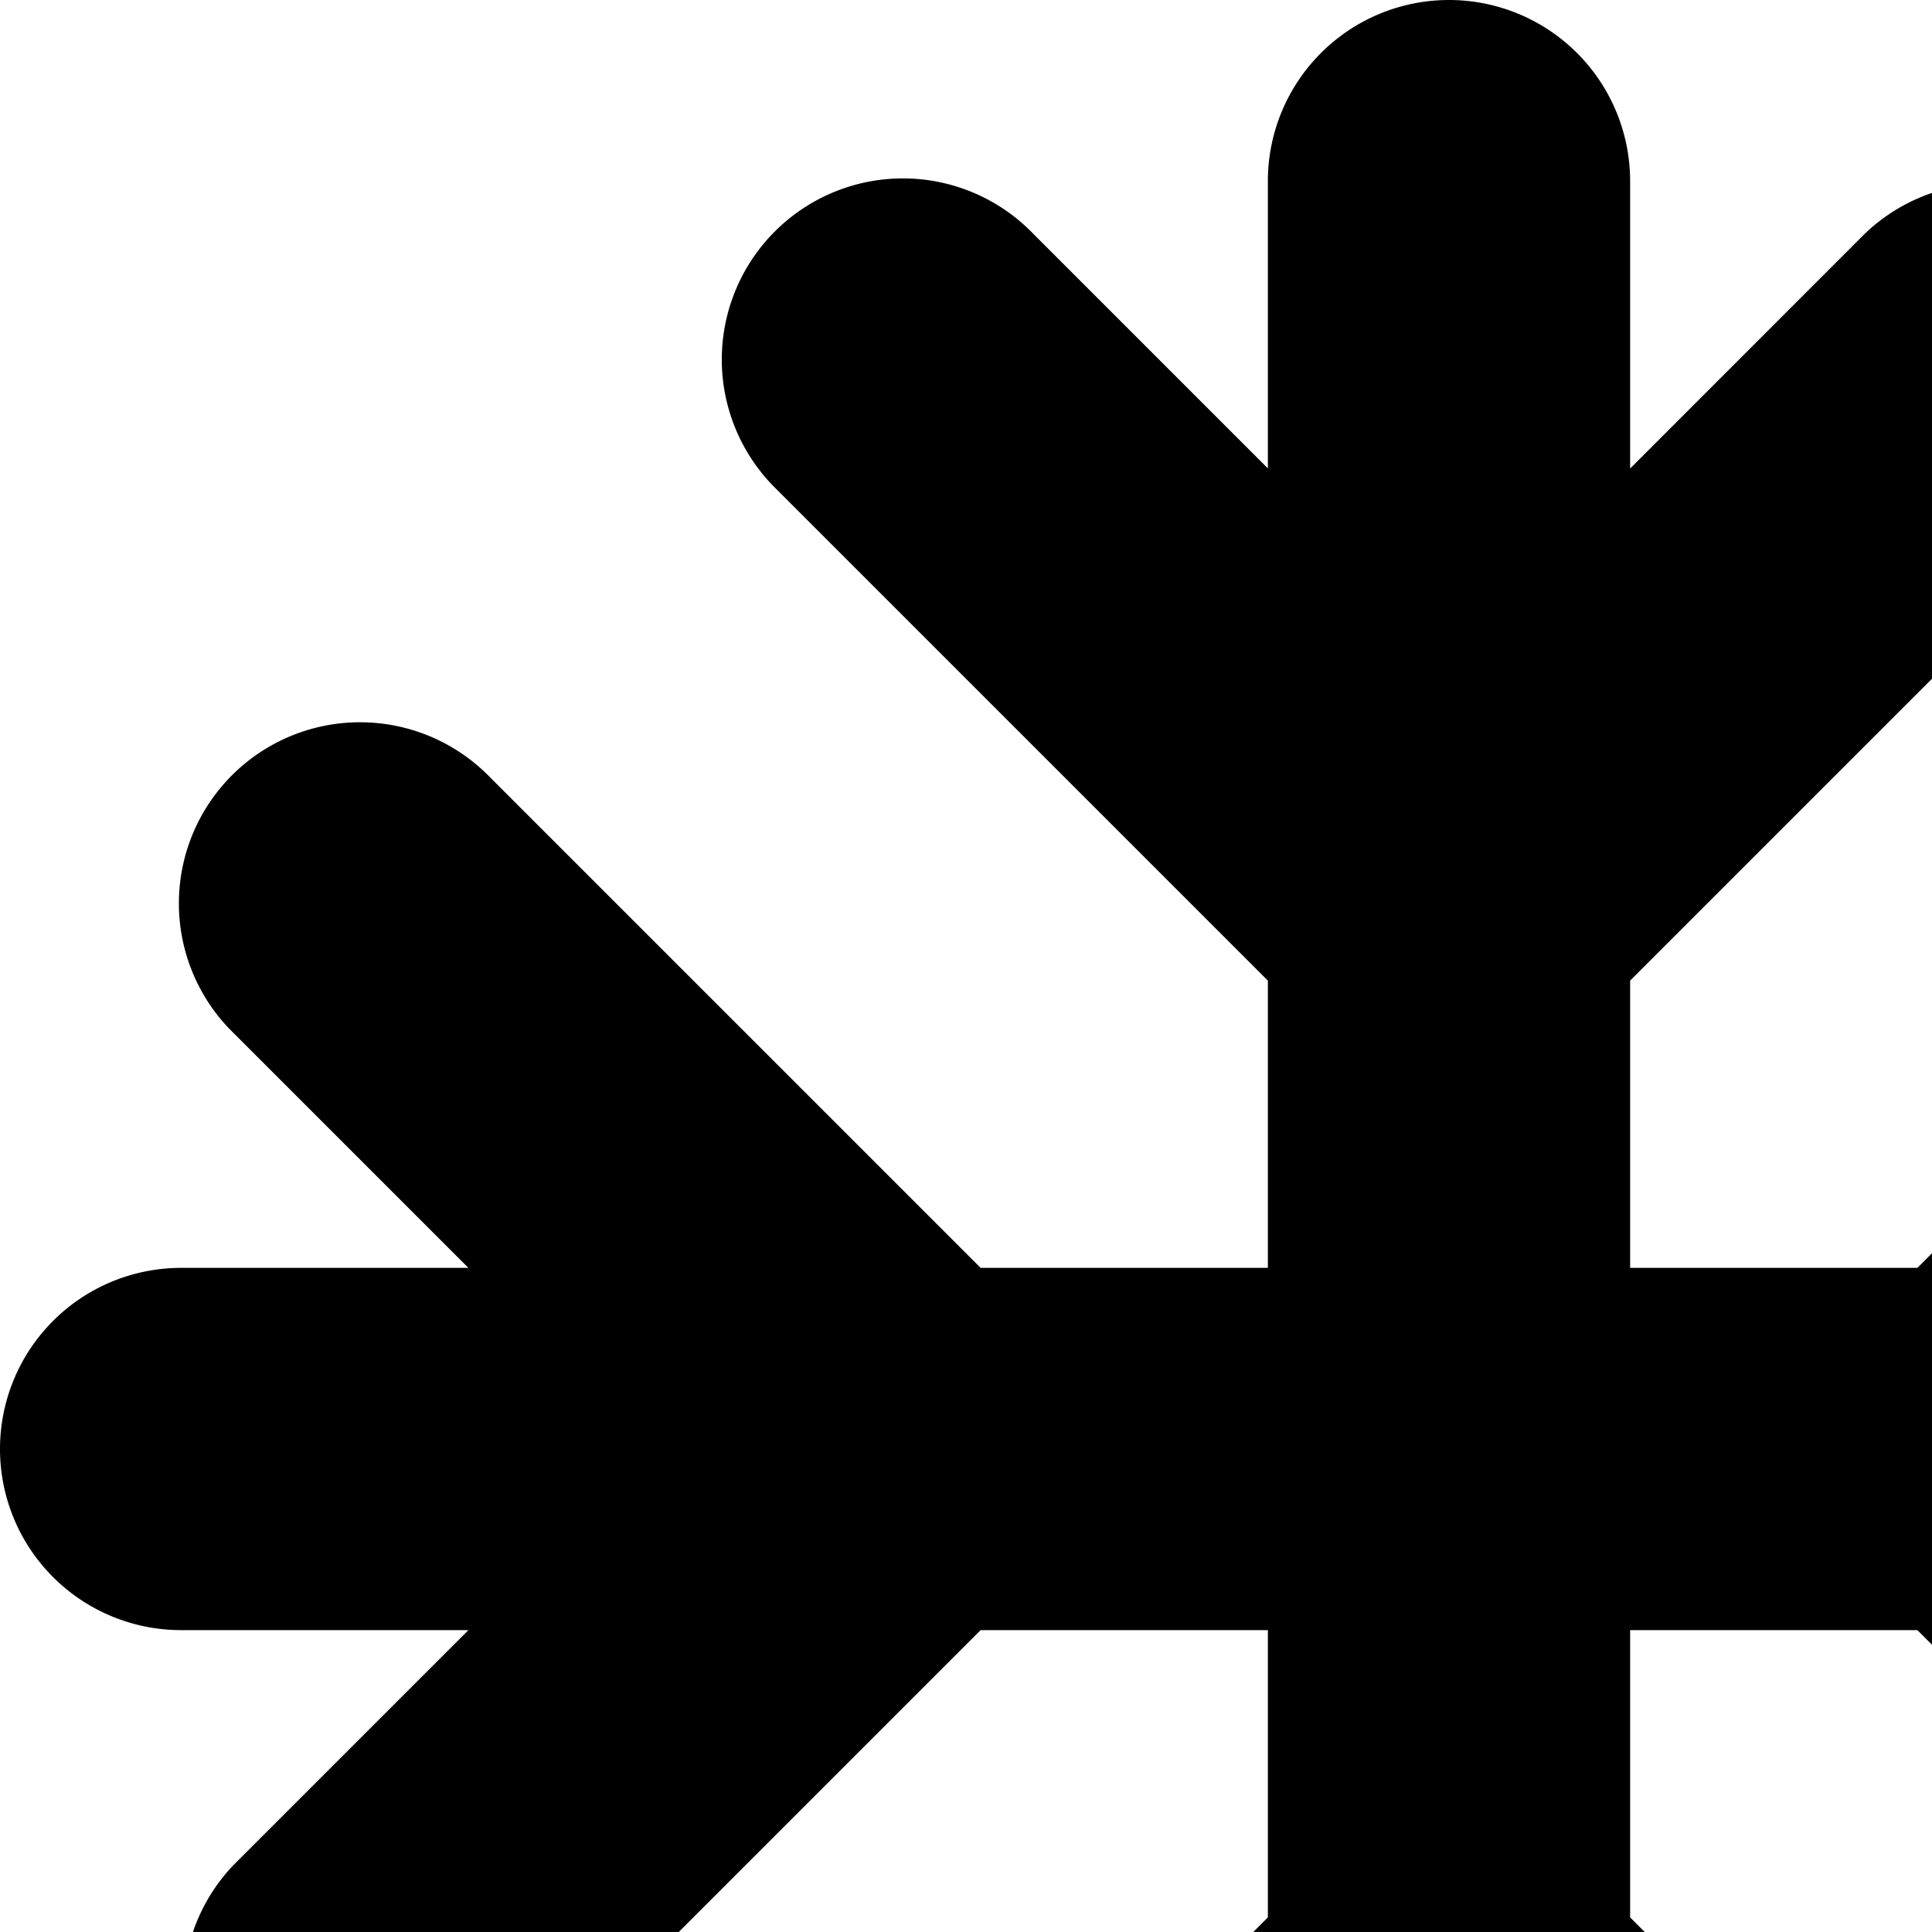<svg xmlns="http://www.w3.org/2000/svg" viewBox="0 0 16 16"><path d="M12 0a1.5 1.5 0 0 0-1.5 1.5v2.379l-1.94-1.94a1.5 1.5 0 1 0-2.157 2.085l.037.037 4.06 4.06V10.5H8.121l-4.06-4.06a1.5 1.5 0 0 0-2.159 2.083l.037.037 1.94 1.94H1.5a1.5 1.5 0 0 0 0 3h2.379l-1.94 1.94a1.5 1.5 0 0 0 2.122 2.12l4.06-4.06H10.5v2.379l-4.06 4.06a1.5 1.5 0 0 0 2.12 2.122l1.94-1.94V22.5a1.5 1.5 0 0 0 3 0v-2.379l1.94 1.94a1.5 1.5 0 0 0 2.12-2.122l-4.06-4.06V13.5h2.379l4.06 4.06a1.5 1.5 0 0 0 2.122-2.12l-1.94-1.94H22.5a1.5 1.5 0 0 0 0-3h-2.379l1.94-1.94a1.5 1.5 0 0 0-2.122-2.12l-4.06 4.06H13.5V8.121l4.06-4.06a1.5 1.5 0 0 0-2.12-2.122L13.5 3.88V1.5A1.5 1.5 0 0 0 12 0z"/></svg>